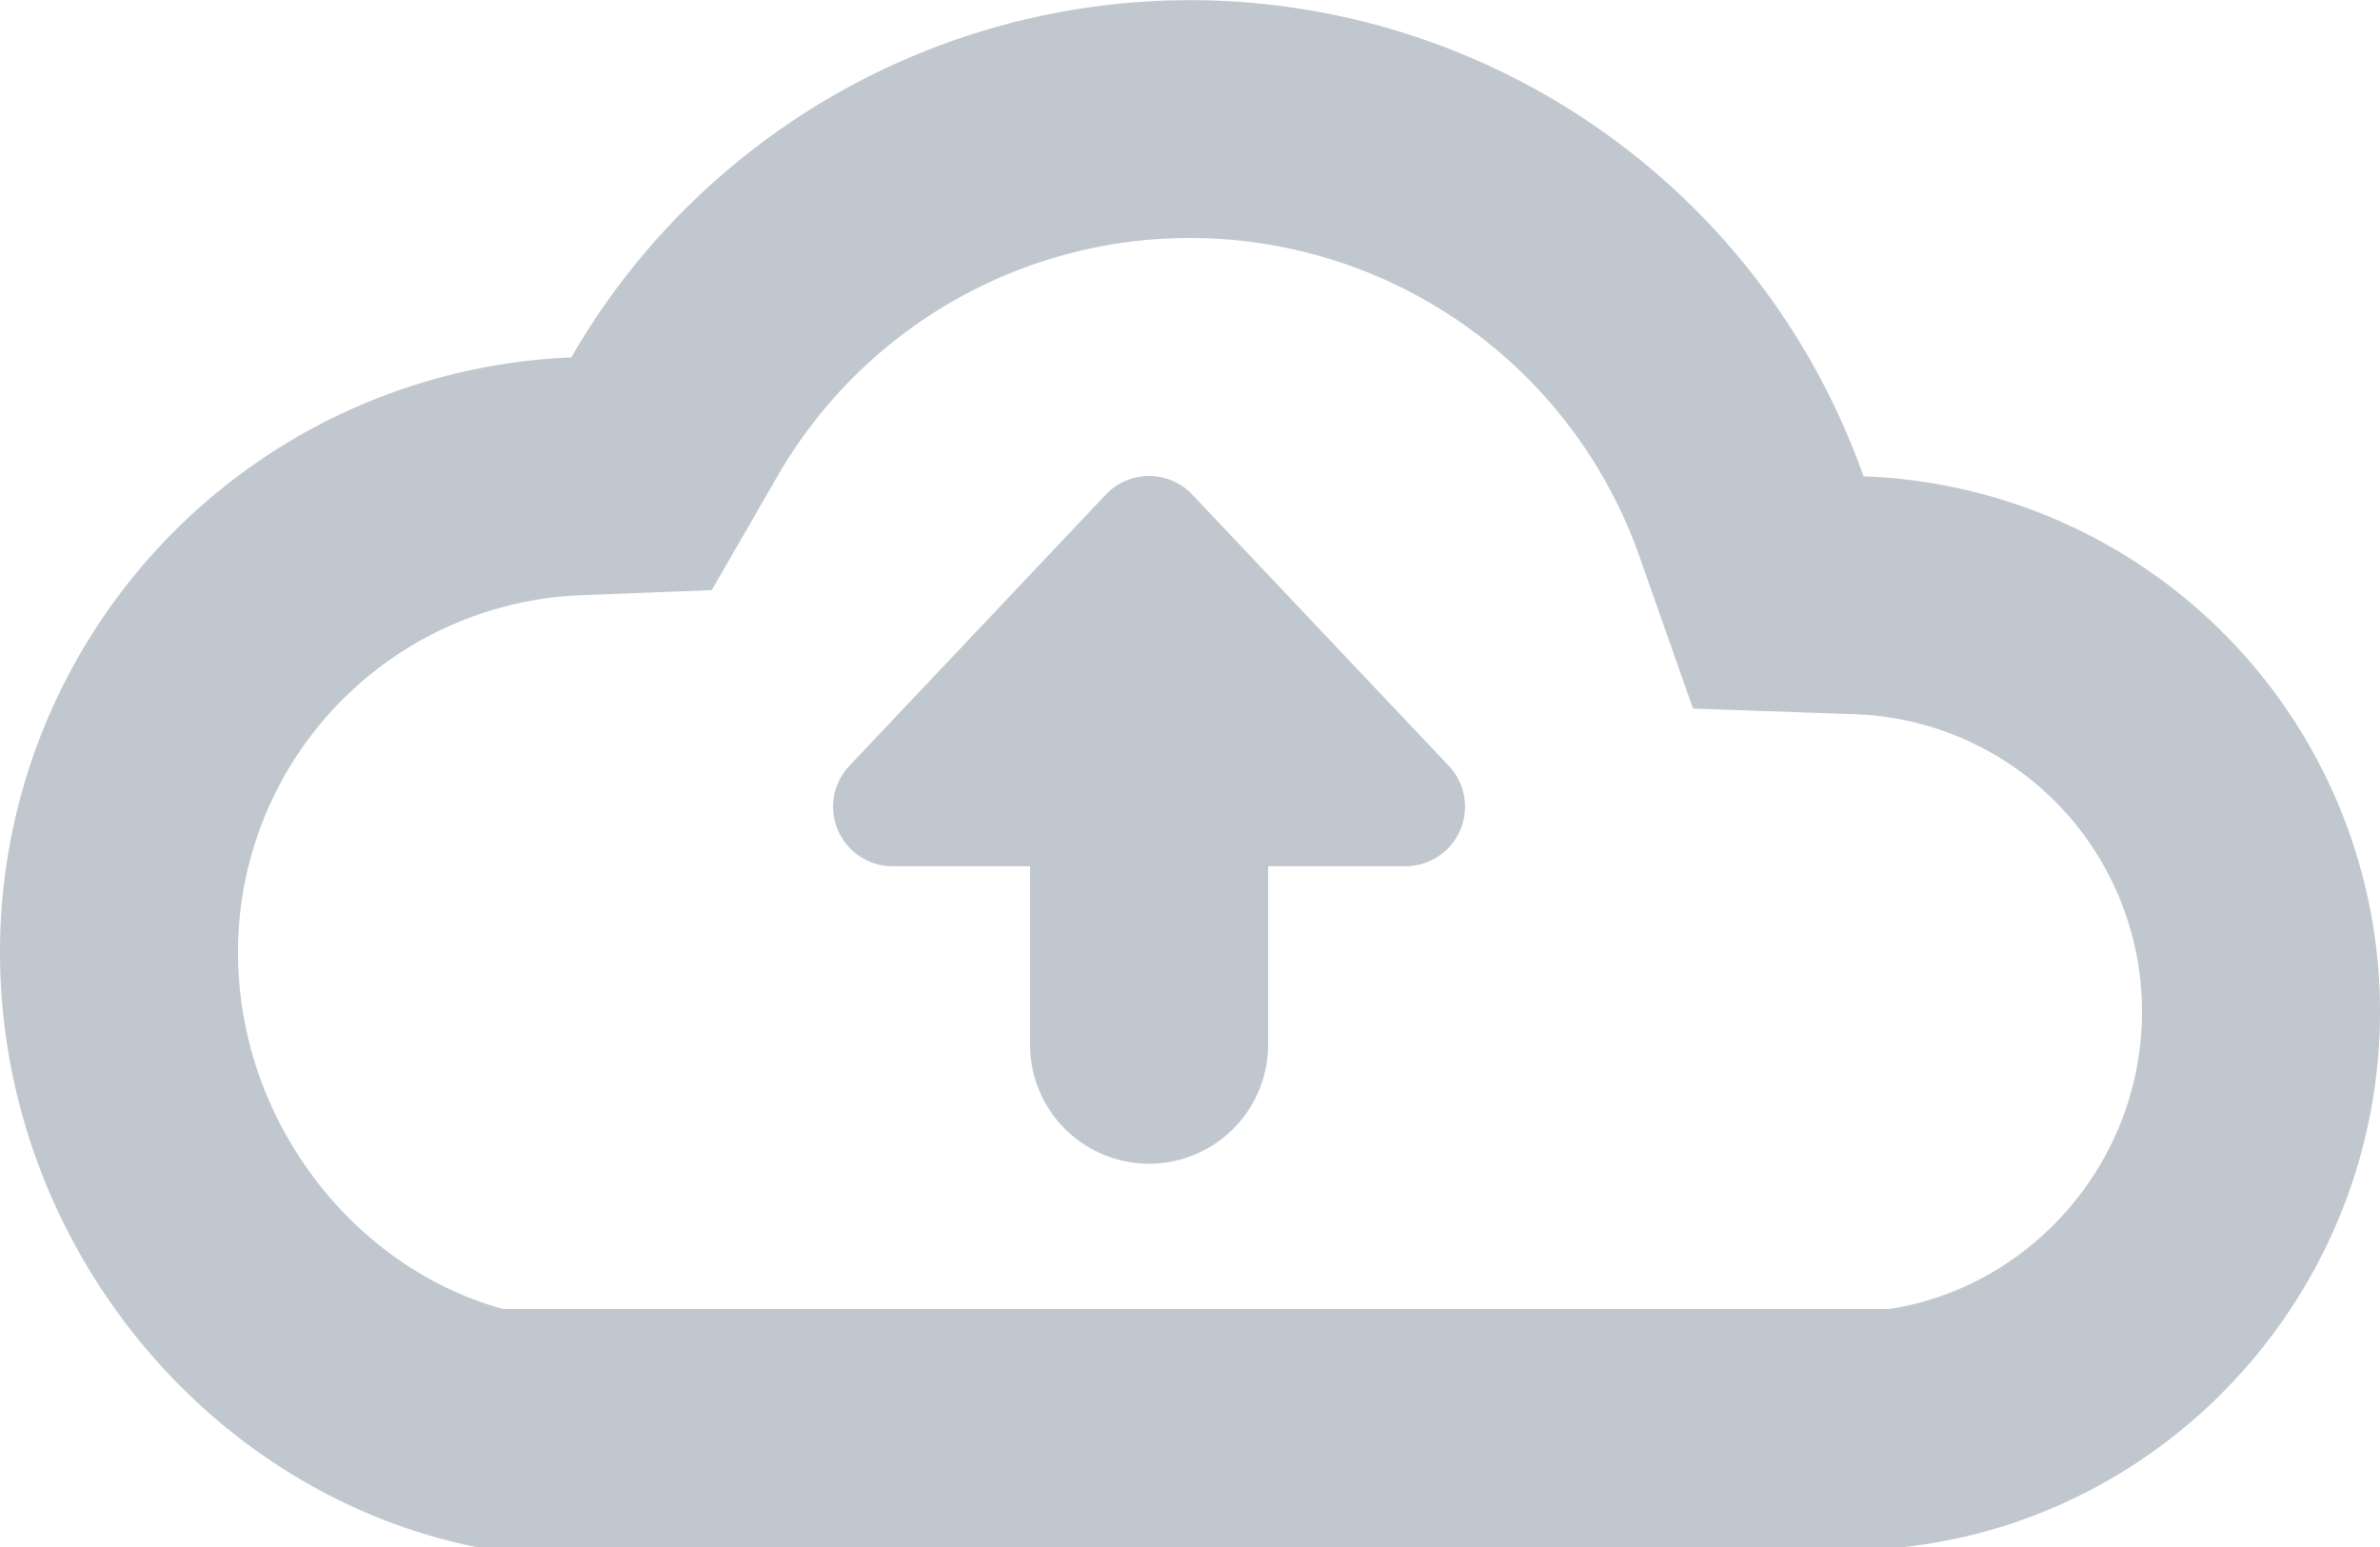 <svg width="20" height="13" viewBox="0 0 20 13" xmlns="http://www.w3.org/2000/svg" xmlns:xlink="http://www.w3.org/1999/xlink">
    <defs>
        <path d="M4.8 3.004A5 5 0 0 0 0 8c0 2.419 1.718 4.537 4 5h12c2.25-.249 4-2.184 4-4.5a4.5 4.5 0 0 0-4.34-4.497A6.004 6.004 0 0 0 4.8 3.004zM10 2a4.004 4.004 0 0 1 3.774 2.668l.453 1.286 1.363.048A2.5 2.5 0 0 1 18 8.5c0 1.268-.938 2.321-2.127 2.5H4.229C2.986 10.662 2 9.433 2 8a3 3 0 0 1 2.879-2.998l1.102-.043.551-.955A4 4 0 0 1 10 2zm-.704 2.153L7.141 6.432a.5.5 0 0 0 .36.847h1.155v1.5a1 1 0 0 0 2 0v-1.5h1.155a.5.5 0 0 0 .36-.847l-2.155-2.279a.5.5 0 0 0-.72 0z" id="a"/>
    </defs>
    <use fill="#c0c7cf" xlink:href="#a" fill-rule="evenodd"/>
</svg>
